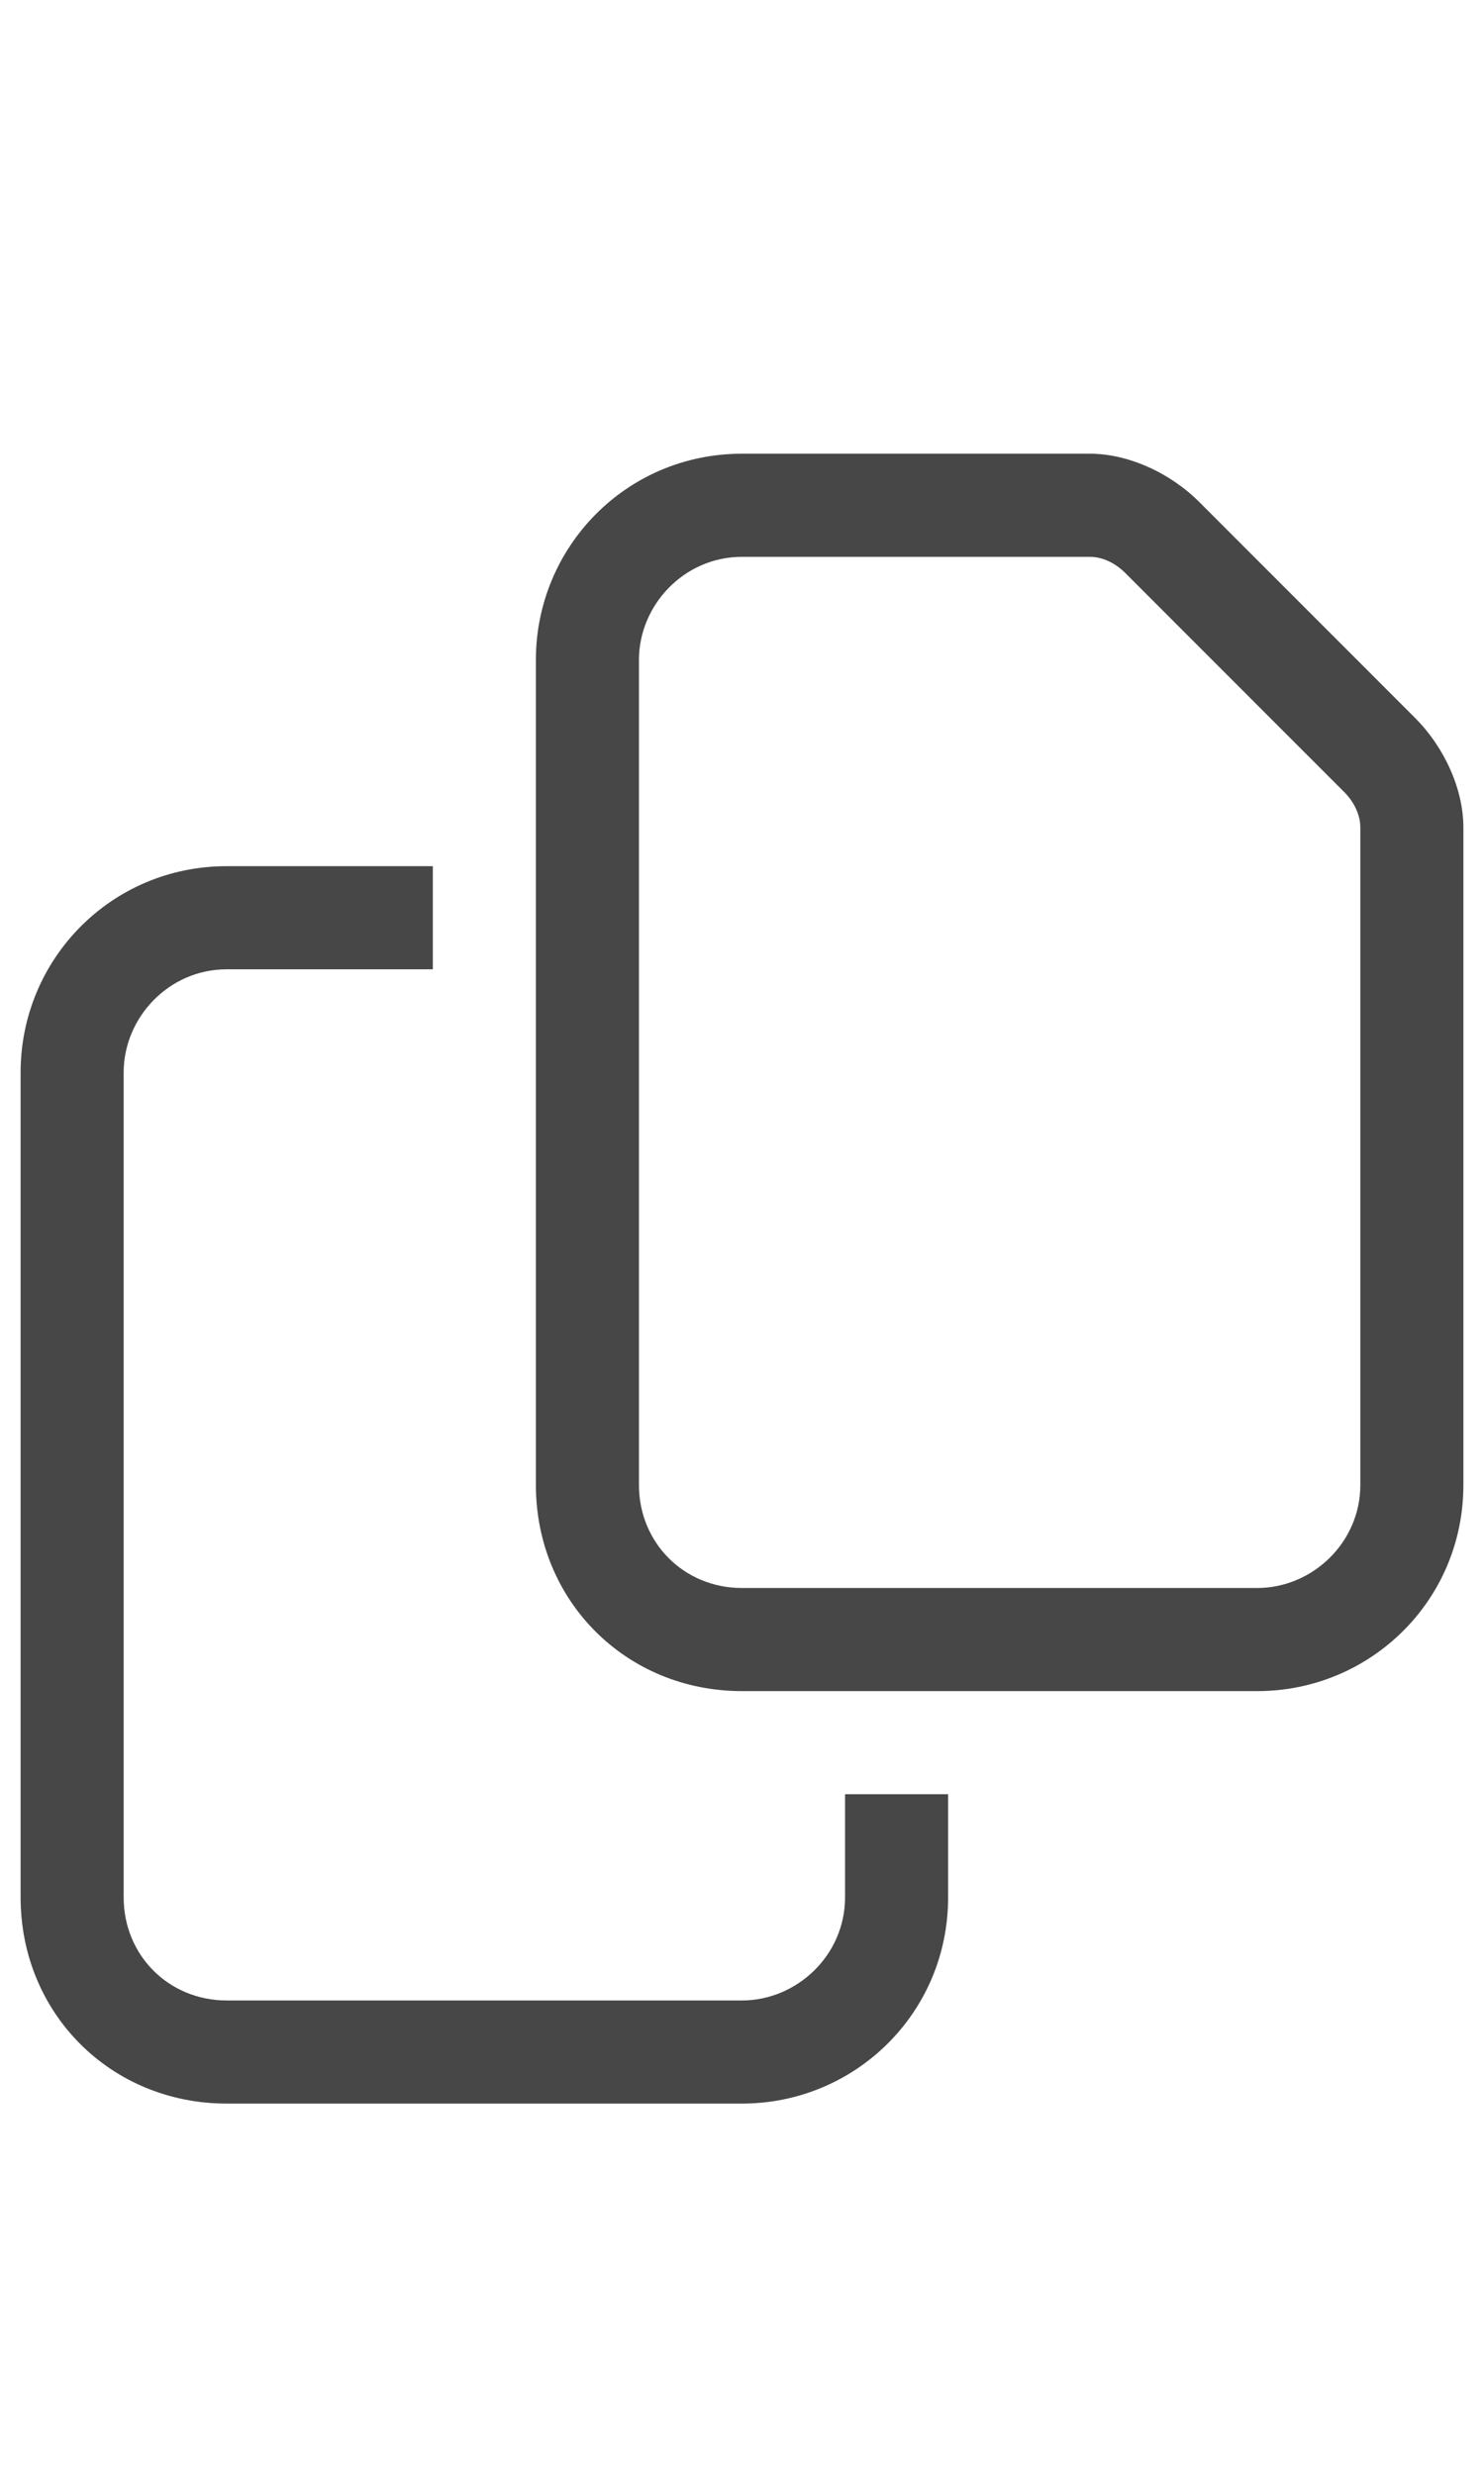 <svg width="18" height="30" viewBox="0 0 18 30" fill="none" xmlns="http://www.w3.org/2000/svg">
<g id="label-paired / lg / copy-lg / regular" clip-path="url(#clip0_2556_17034)">
<path id="icon" d="M15.25 19.25C15.914 19.25 16.5 18.703 16.5 18V10.031C16.5 9.875 16.422 9.719 16.305 9.602L13.648 6.945C13.531 6.828 13.375 6.75 13.219 6.75H9C8.297 6.75 7.75 7.336 7.75 8V18C7.75 18.703 8.297 19.25 9 19.25H15.25ZM17.164 8.703C17.516 9.055 17.75 9.562 17.75 10.031V18C17.75 19.406 16.617 20.5 15.25 20.5H9C7.594 20.5 6.5 19.406 6.5 18V8C6.5 6.633 7.594 5.5 9 5.5H13.219C13.688 5.5 14.195 5.734 14.547 6.086L17.164 8.703ZM2.75 10.5H5.25V11.75H2.75C2.047 11.75 1.5 12.336 1.5 13V23C1.5 23.703 2.047 24.25 2.75 24.25H9C9.664 24.25 10.25 23.703 10.25 23V21.75H11.5V23C11.5 24.406 10.367 25.5 9 25.5H2.75C1.344 25.5 0.25 24.406 0.25 23V13C0.25 11.633 1.344 10.5 2.75 10.5Z" fill="black" fill-opacity="0.72"/>
</g>
<defs>
<clipPath id="clip0_2556_17034">
<rect width="18" height="30" fill="white"/>
</clipPath>
</defs>
</svg>
